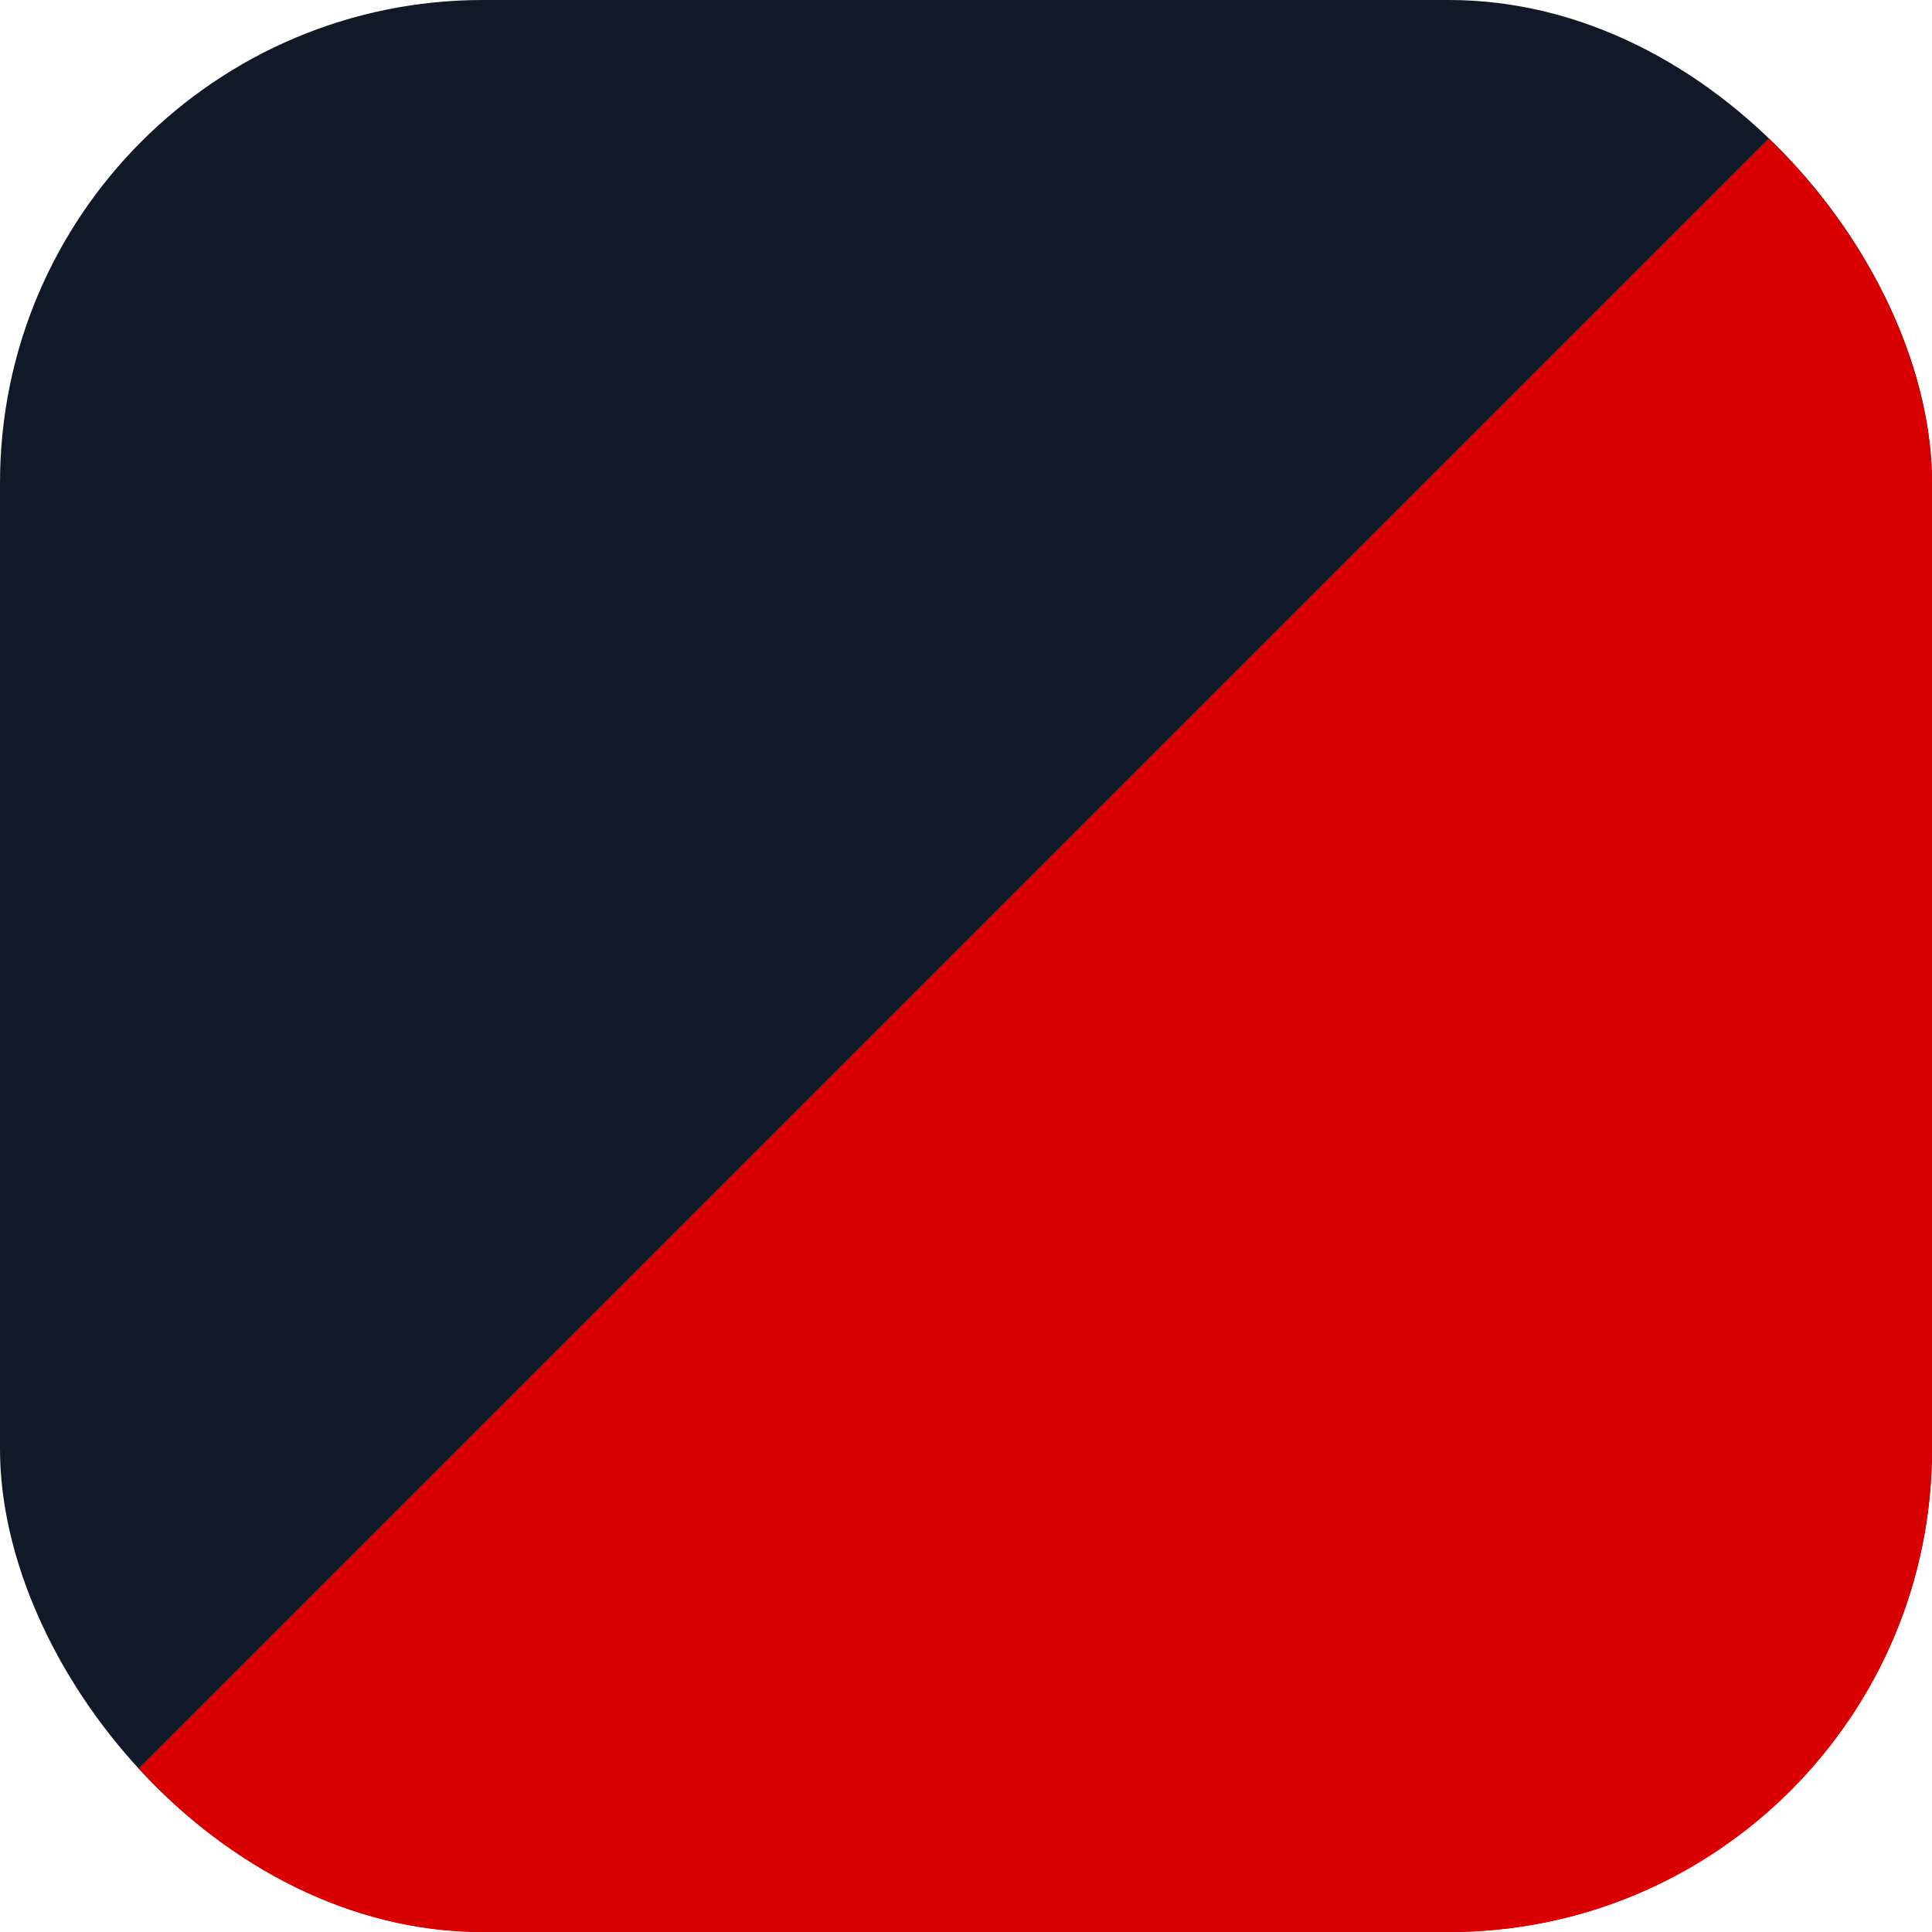 <svg width="40" height="40" viewBox="0 0 40 40" fill="none" xmlns="http://www.w3.org/2000/svg">
<g clip-path="url(#clip0_395_22411)">
<rect width="40" height="40" rx="10" fill="#111827"/>
<rect x="-3.141" y="42.622" width="66.311" height="47.864" transform="rotate(-45 -3.141 42.622)" fill="#D80000"/>
</g>
<defs>
<clipPath id="clip0_395_22411">
<rect width="40" height="40" rx="10" fill="white"/>
</clipPath>
</defs>
</svg>
